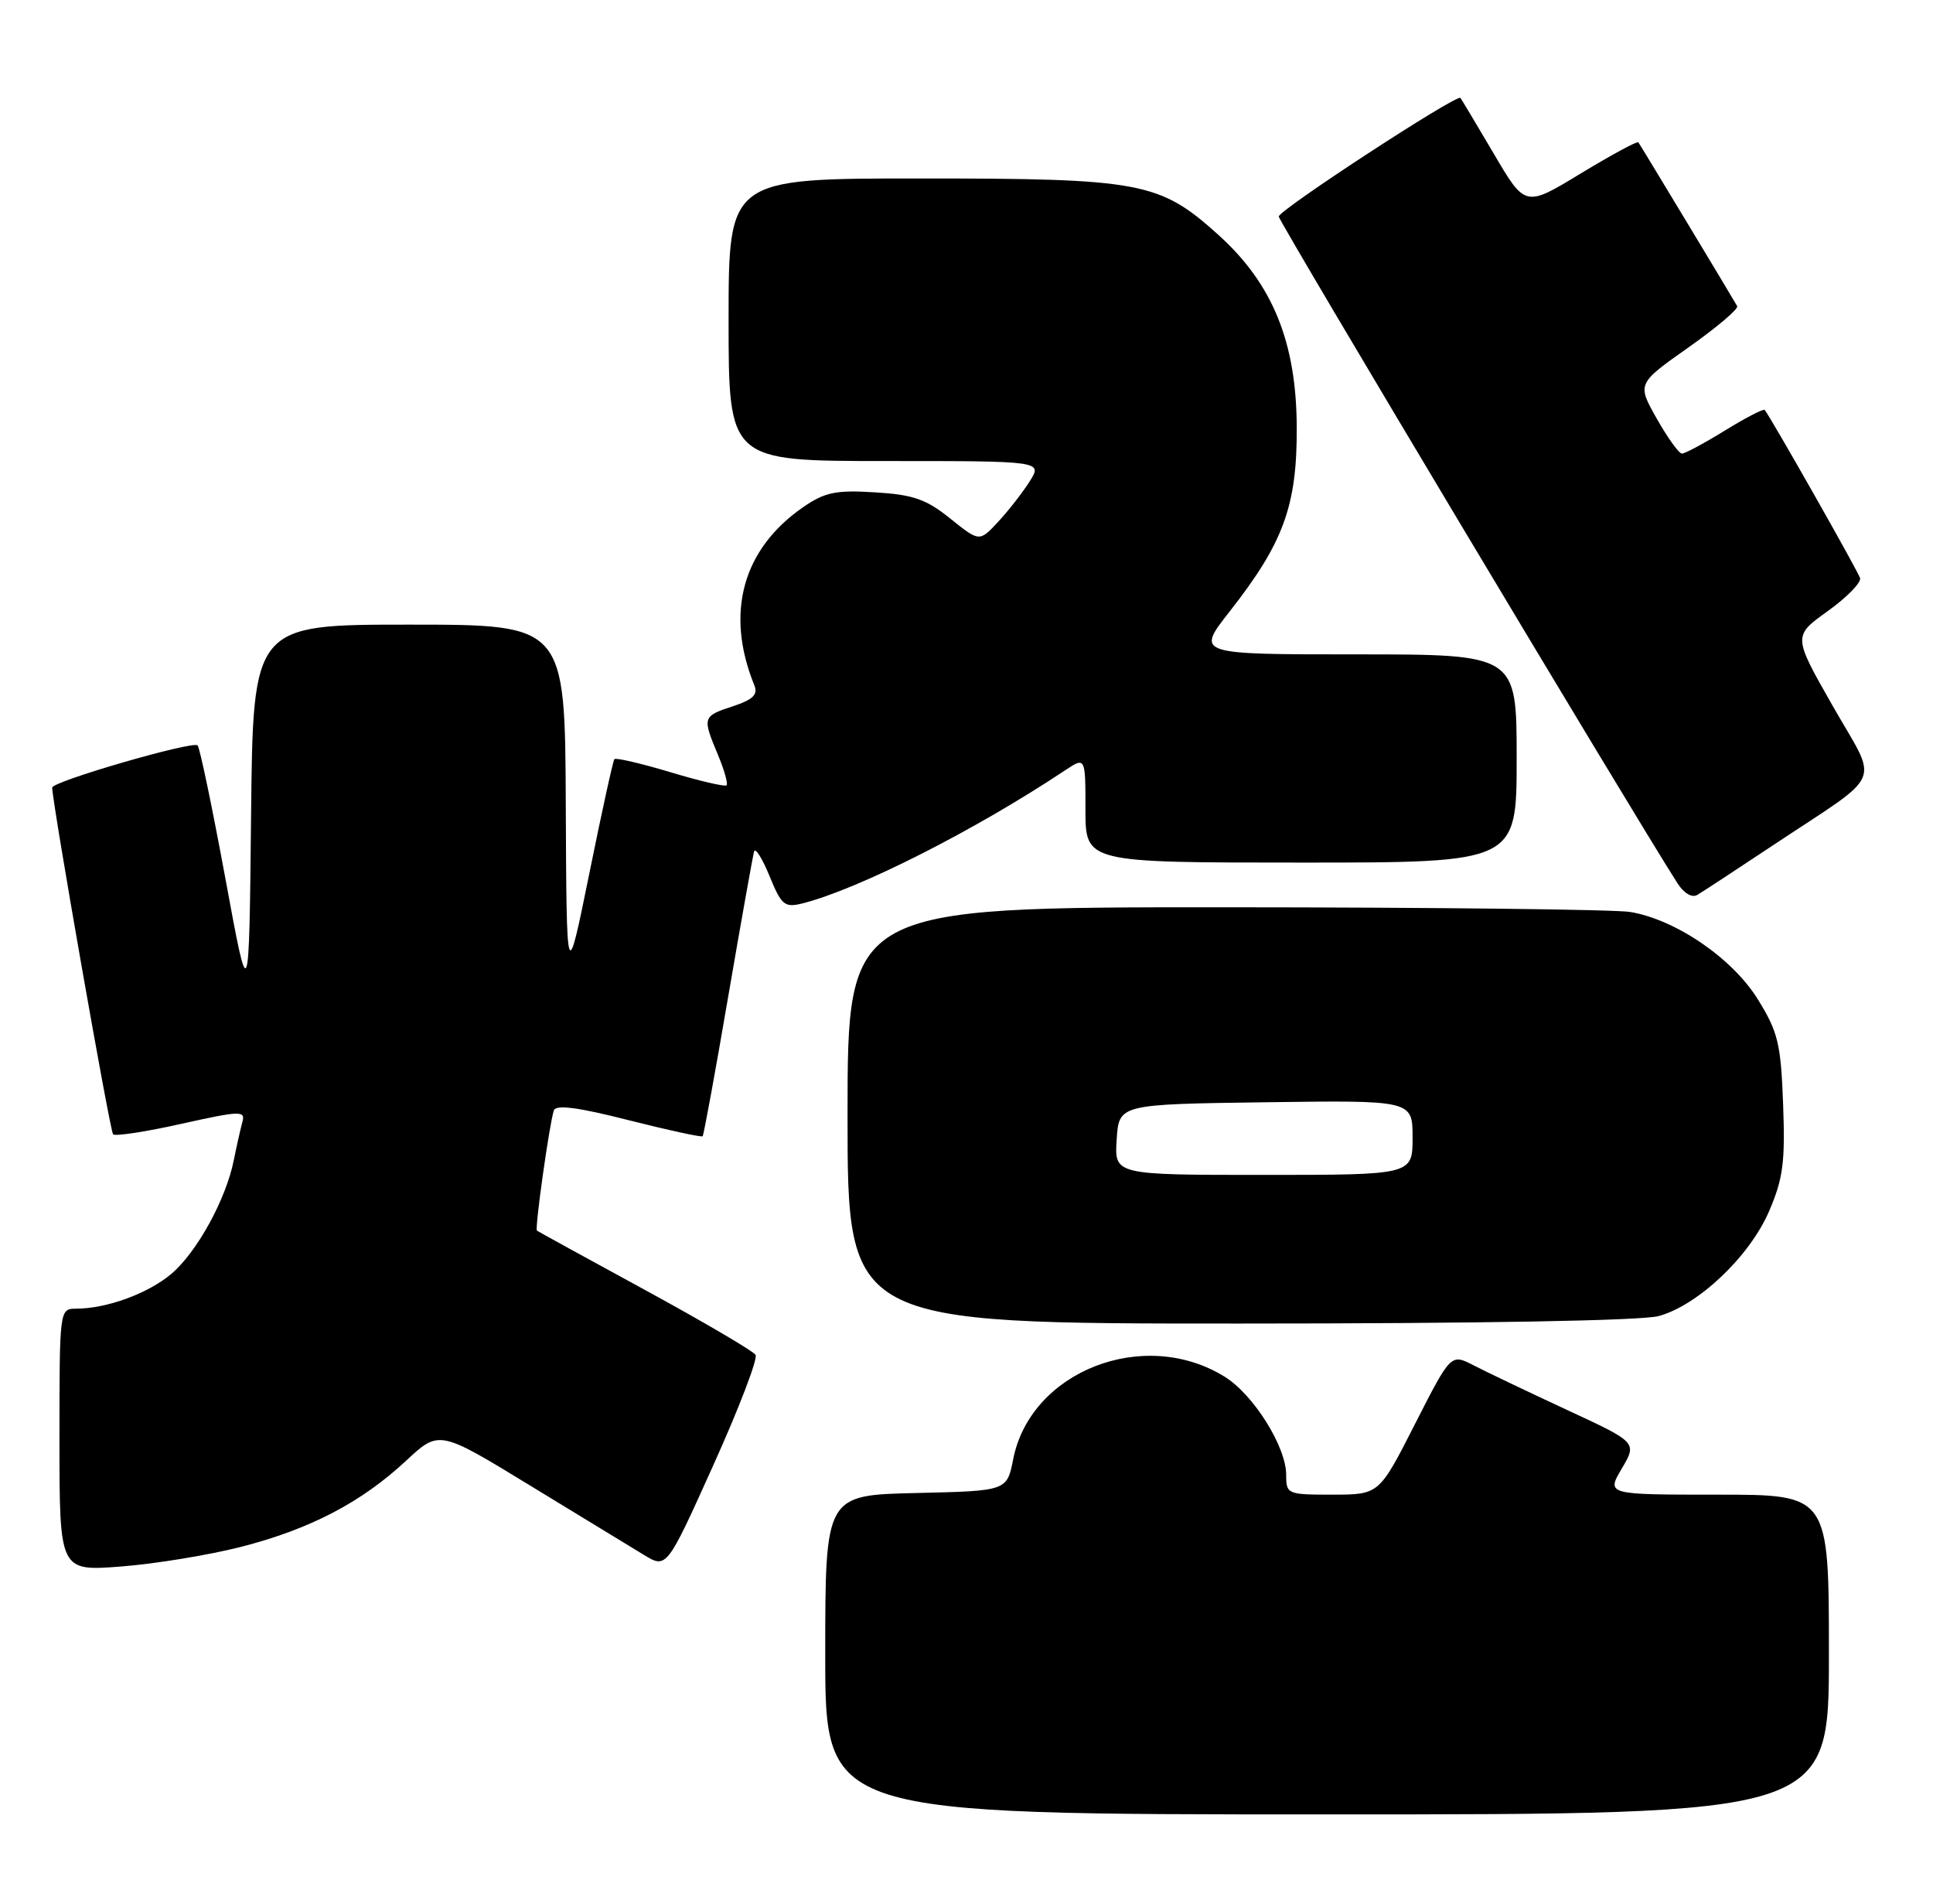 <?xml version="1.0" encoding="UTF-8" standalone="no"?>
<!DOCTYPE svg PUBLIC "-//W3C//DTD SVG 1.1//EN" "http://www.w3.org/Graphics/SVG/1.1/DTD/svg11.dtd" >
<svg xmlns="http://www.w3.org/2000/svg" xmlns:xlink="http://www.w3.org/1999/xlink" version="1.1" viewBox="0 0 260 256">
 <g >
 <path fill="currentColor"
d=" M 246.00 222.50 C 246.00 201.00 246.00 201.00 231.03 201.00 C 216.07 201.00 216.07 201.00 218.14 197.49 C 220.21 193.98 220.21 193.98 210.74 189.59 C 205.53 187.17 199.89 184.48 198.21 183.61 C 195.15 182.03 195.15 182.03 190.32 191.51 C 185.50 200.99 185.50 200.99 179.25 201.00 C 173.15 201.00 173.00 200.94 173.00 198.34 C 173.00 194.55 168.60 187.53 164.71 185.13 C 153.87 178.43 138.62 184.38 136.28 196.23 C 135.44 200.50 135.44 200.50 123.22 200.78 C 111.00 201.06 111.00 201.06 111.00 222.53 C 111.00 244.00 111.00 244.00 178.50 244.00 C 246.00 244.00 246.00 244.00 246.00 222.50 Z  M 32.38 208.03 C 41.69 205.65 48.59 202.05 54.61 196.45 C 59.06 192.30 59.06 192.30 71.28 199.76 C 78.00 203.86 84.89 208.06 86.59 209.09 C 89.67 210.96 89.67 210.96 95.94 197.05 C 99.39 189.41 101.95 182.72 101.63 182.20 C 101.30 181.68 94.62 177.76 86.77 173.48 C 78.92 169.21 72.37 165.61 72.22 165.49 C 71.91 165.25 73.89 151.19 74.49 149.34 C 74.76 148.52 77.67 148.89 84.55 150.64 C 89.88 151.99 94.36 152.96 94.51 152.80 C 94.66 152.63 96.21 144.18 97.95 134.00 C 99.70 123.83 101.27 115.05 101.43 114.50 C 101.60 113.95 102.54 115.45 103.51 117.82 C 105.10 121.72 105.53 122.08 107.89 121.50 C 115.43 119.61 131.09 111.69 143.25 103.60 C 146.00 101.77 146.00 101.77 146.00 108.88 C 146.00 116.00 146.00 116.00 175.00 116.00 C 204.00 116.00 204.00 116.00 204.00 102.00 C 204.00 88.00 204.00 88.00 182.43 88.00 C 160.87 88.00 160.87 88.00 165.38 82.25 C 172.64 73.00 174.46 68.04 174.42 57.50 C 174.38 46.00 171.18 38.15 163.83 31.54 C 155.97 24.47 153.47 24.00 123.82 24.00 C 98.00 24.00 98.00 24.00 98.00 43.00 C 98.00 62.00 98.00 62.00 119.12 62.00 C 140.23 62.00 140.23 62.00 138.49 64.75 C 137.53 66.26 135.62 68.71 134.24 70.19 C 131.74 72.88 131.74 72.88 127.82 69.74 C 124.58 67.13 122.84 66.52 117.70 66.21 C 112.46 65.88 110.97 66.19 108.09 68.16 C 99.88 73.80 97.50 82.42 101.46 92.15 C 101.98 93.41 101.29 94.08 98.57 94.98 C 94.49 96.32 94.45 96.45 96.56 101.49 C 97.42 103.54 97.94 105.39 97.73 105.61 C 97.51 105.82 94.10 105.03 90.16 103.84 C 86.21 102.66 82.83 101.87 82.64 102.09 C 82.45 102.32 80.93 109.25 79.26 117.50 C 76.21 132.50 76.21 132.50 76.10 108.25 C 76.00 84.00 76.00 84.00 55.02 84.00 C 34.03 84.00 34.03 84.00 33.77 109.72 C 33.50 135.44 33.50 135.44 30.31 118.11 C 28.55 108.58 26.87 100.54 26.58 100.24 C 25.93 99.60 6.99 105.09 7.02 105.92 C 7.07 108.19 14.79 152.13 15.21 152.54 C 15.50 152.83 19.63 152.20 24.40 151.13 C 32.30 149.37 33.03 149.35 32.61 150.85 C 32.36 151.76 31.84 154.07 31.45 156.00 C 30.40 161.29 26.47 168.43 23.02 171.33 C 19.90 173.96 14.35 175.98 10.25 175.99 C 8.00 176.00 8.00 176.01 8.00 193.65 C 8.00 211.30 8.00 211.30 16.30 210.66 C 20.87 210.31 28.10 209.12 32.38 208.03 Z  M 223.12 176.98 C 228.45 175.50 235.34 168.95 237.95 162.89 C 239.84 158.50 240.13 156.29 239.84 148.52 C 239.54 140.36 239.16 138.79 236.46 134.42 C 233.05 128.89 225.41 123.66 219.27 122.64 C 217.20 122.30 192.66 122.02 164.75 122.01 C 114.00 122.00 114.00 122.00 114.00 150.00 C 114.00 178.00 114.00 178.00 166.75 177.99 C 199.05 177.99 220.90 177.60 223.12 176.98 Z  M 238.50 113.66 C 253.67 103.58 252.71 105.81 246.51 94.93 C 241.16 85.54 241.16 85.54 245.83 82.19 C 248.40 80.35 250.36 78.35 250.19 77.74 C 249.94 76.86 238.41 56.53 237.37 55.13 C 237.22 54.93 234.82 56.17 232.04 57.88 C 229.25 59.60 226.64 61.00 226.23 61.00 C 225.83 60.99 224.30 58.88 222.84 56.29 C 220.19 51.60 220.19 51.60 227.11 46.72 C 230.91 44.04 233.86 41.54 233.66 41.17 C 233.18 40.29 220.71 19.61 220.37 19.14 C 220.23 18.94 216.75 20.83 212.63 23.32 C 205.15 27.87 205.15 27.87 200.93 20.68 C 198.60 16.73 196.58 13.35 196.44 13.17 C 195.98 12.60 172.00 28.25 172.00 29.12 C 172.00 29.78 219.61 109.38 225.63 118.78 C 226.49 120.12 227.58 120.77 228.29 120.35 C 228.96 119.96 233.55 116.95 238.50 113.66 Z  M 150.20 153.25 C 150.50 148.50 150.50 148.50 170.25 148.23 C 190.00 147.96 190.00 147.96 190.00 152.98 C 190.00 158.00 190.00 158.00 169.95 158.00 C 149.89 158.00 149.89 158.00 150.20 153.25 Z "/>
</g>
</svg>